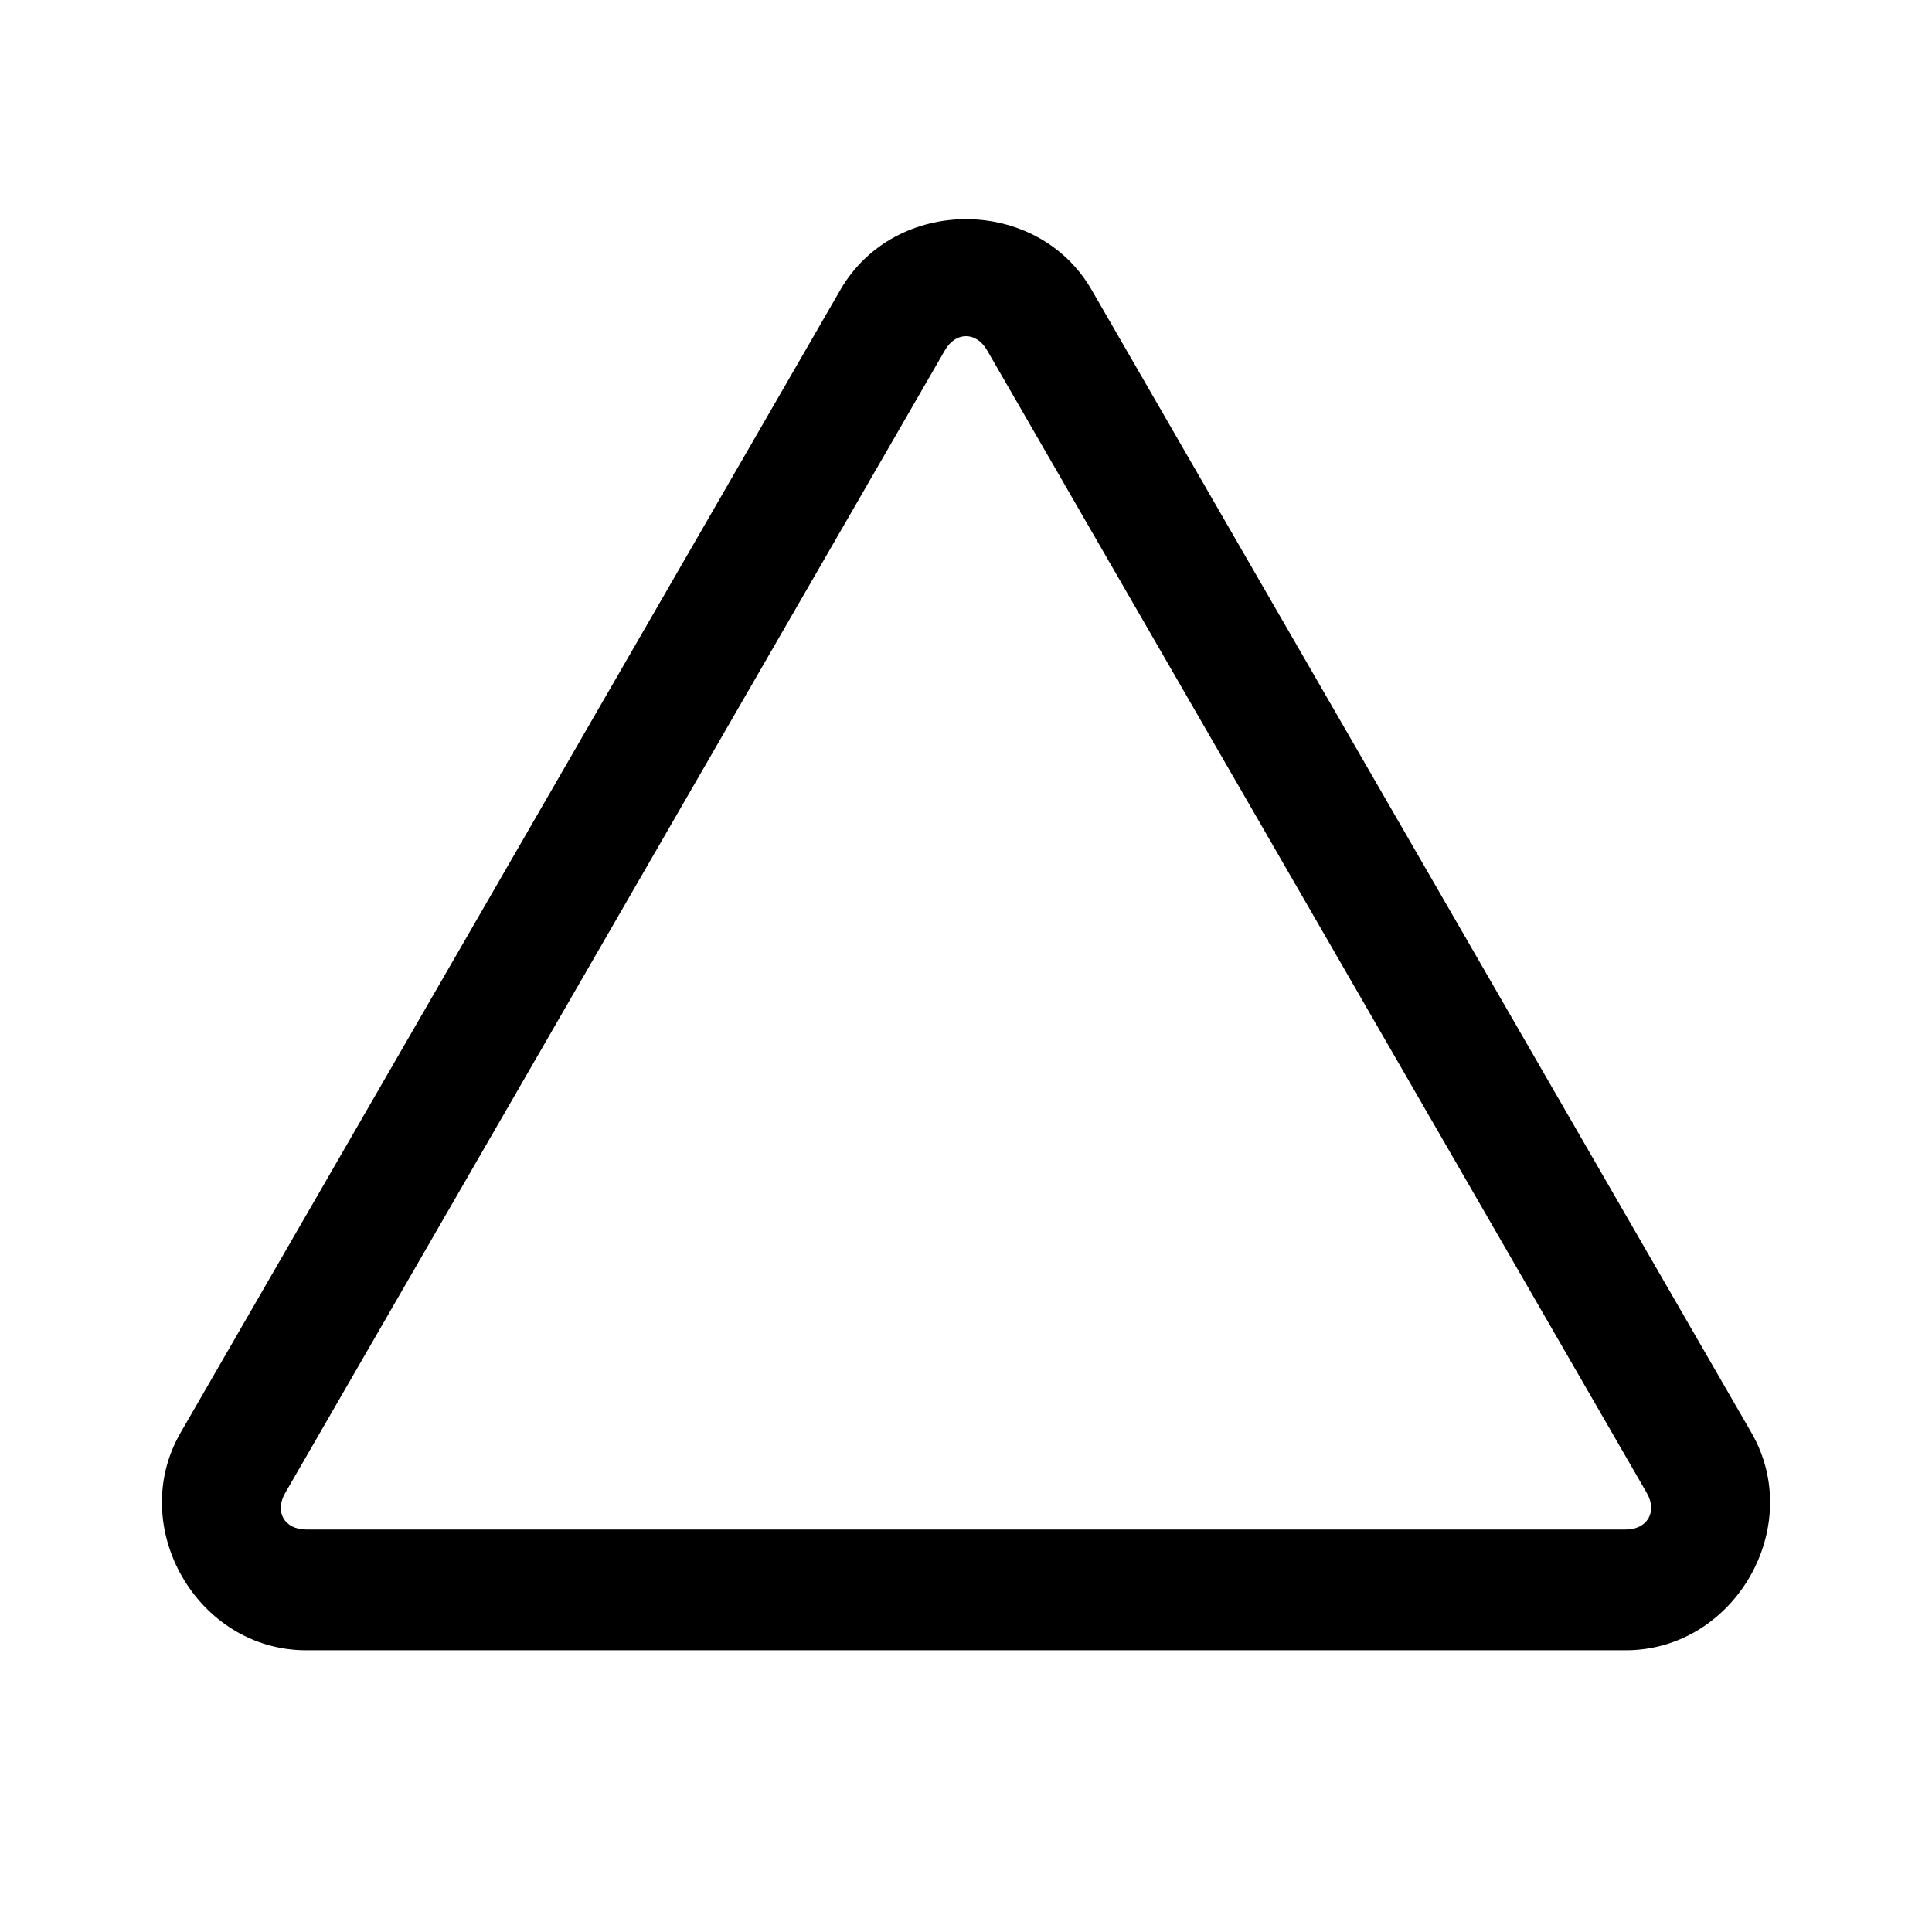 <svg fill="#000000" xmlns="http://www.w3.org/2000/svg"  viewBox="0 0 48 48" width="144px" height="144px"><path d="M 24 5.445 C 22.777 5.445 21.554 6.031 20.879 7.201 L 4.486 35.596 C 3.137 37.935 4.904 41 7.605 41 L 40.393 41 C 43.094 41 44.864 37.936 43.514 35.596 L 27.121 7.201 C 26.446 6.031 25.223 5.445 24 5.445 z M 24 8.352 C 24.194 8.352 24.389 8.468 24.523 8.701 L 40.916 37.096 C 41.182 37.559 40.928 38 40.393 38 L 7.605 38 C 7.069 38 6.816 37.56 7.084 37.096 L 23.477 8.701 C 23.611 8.468 23.806 8.352 24 8.352 z"/></svg>